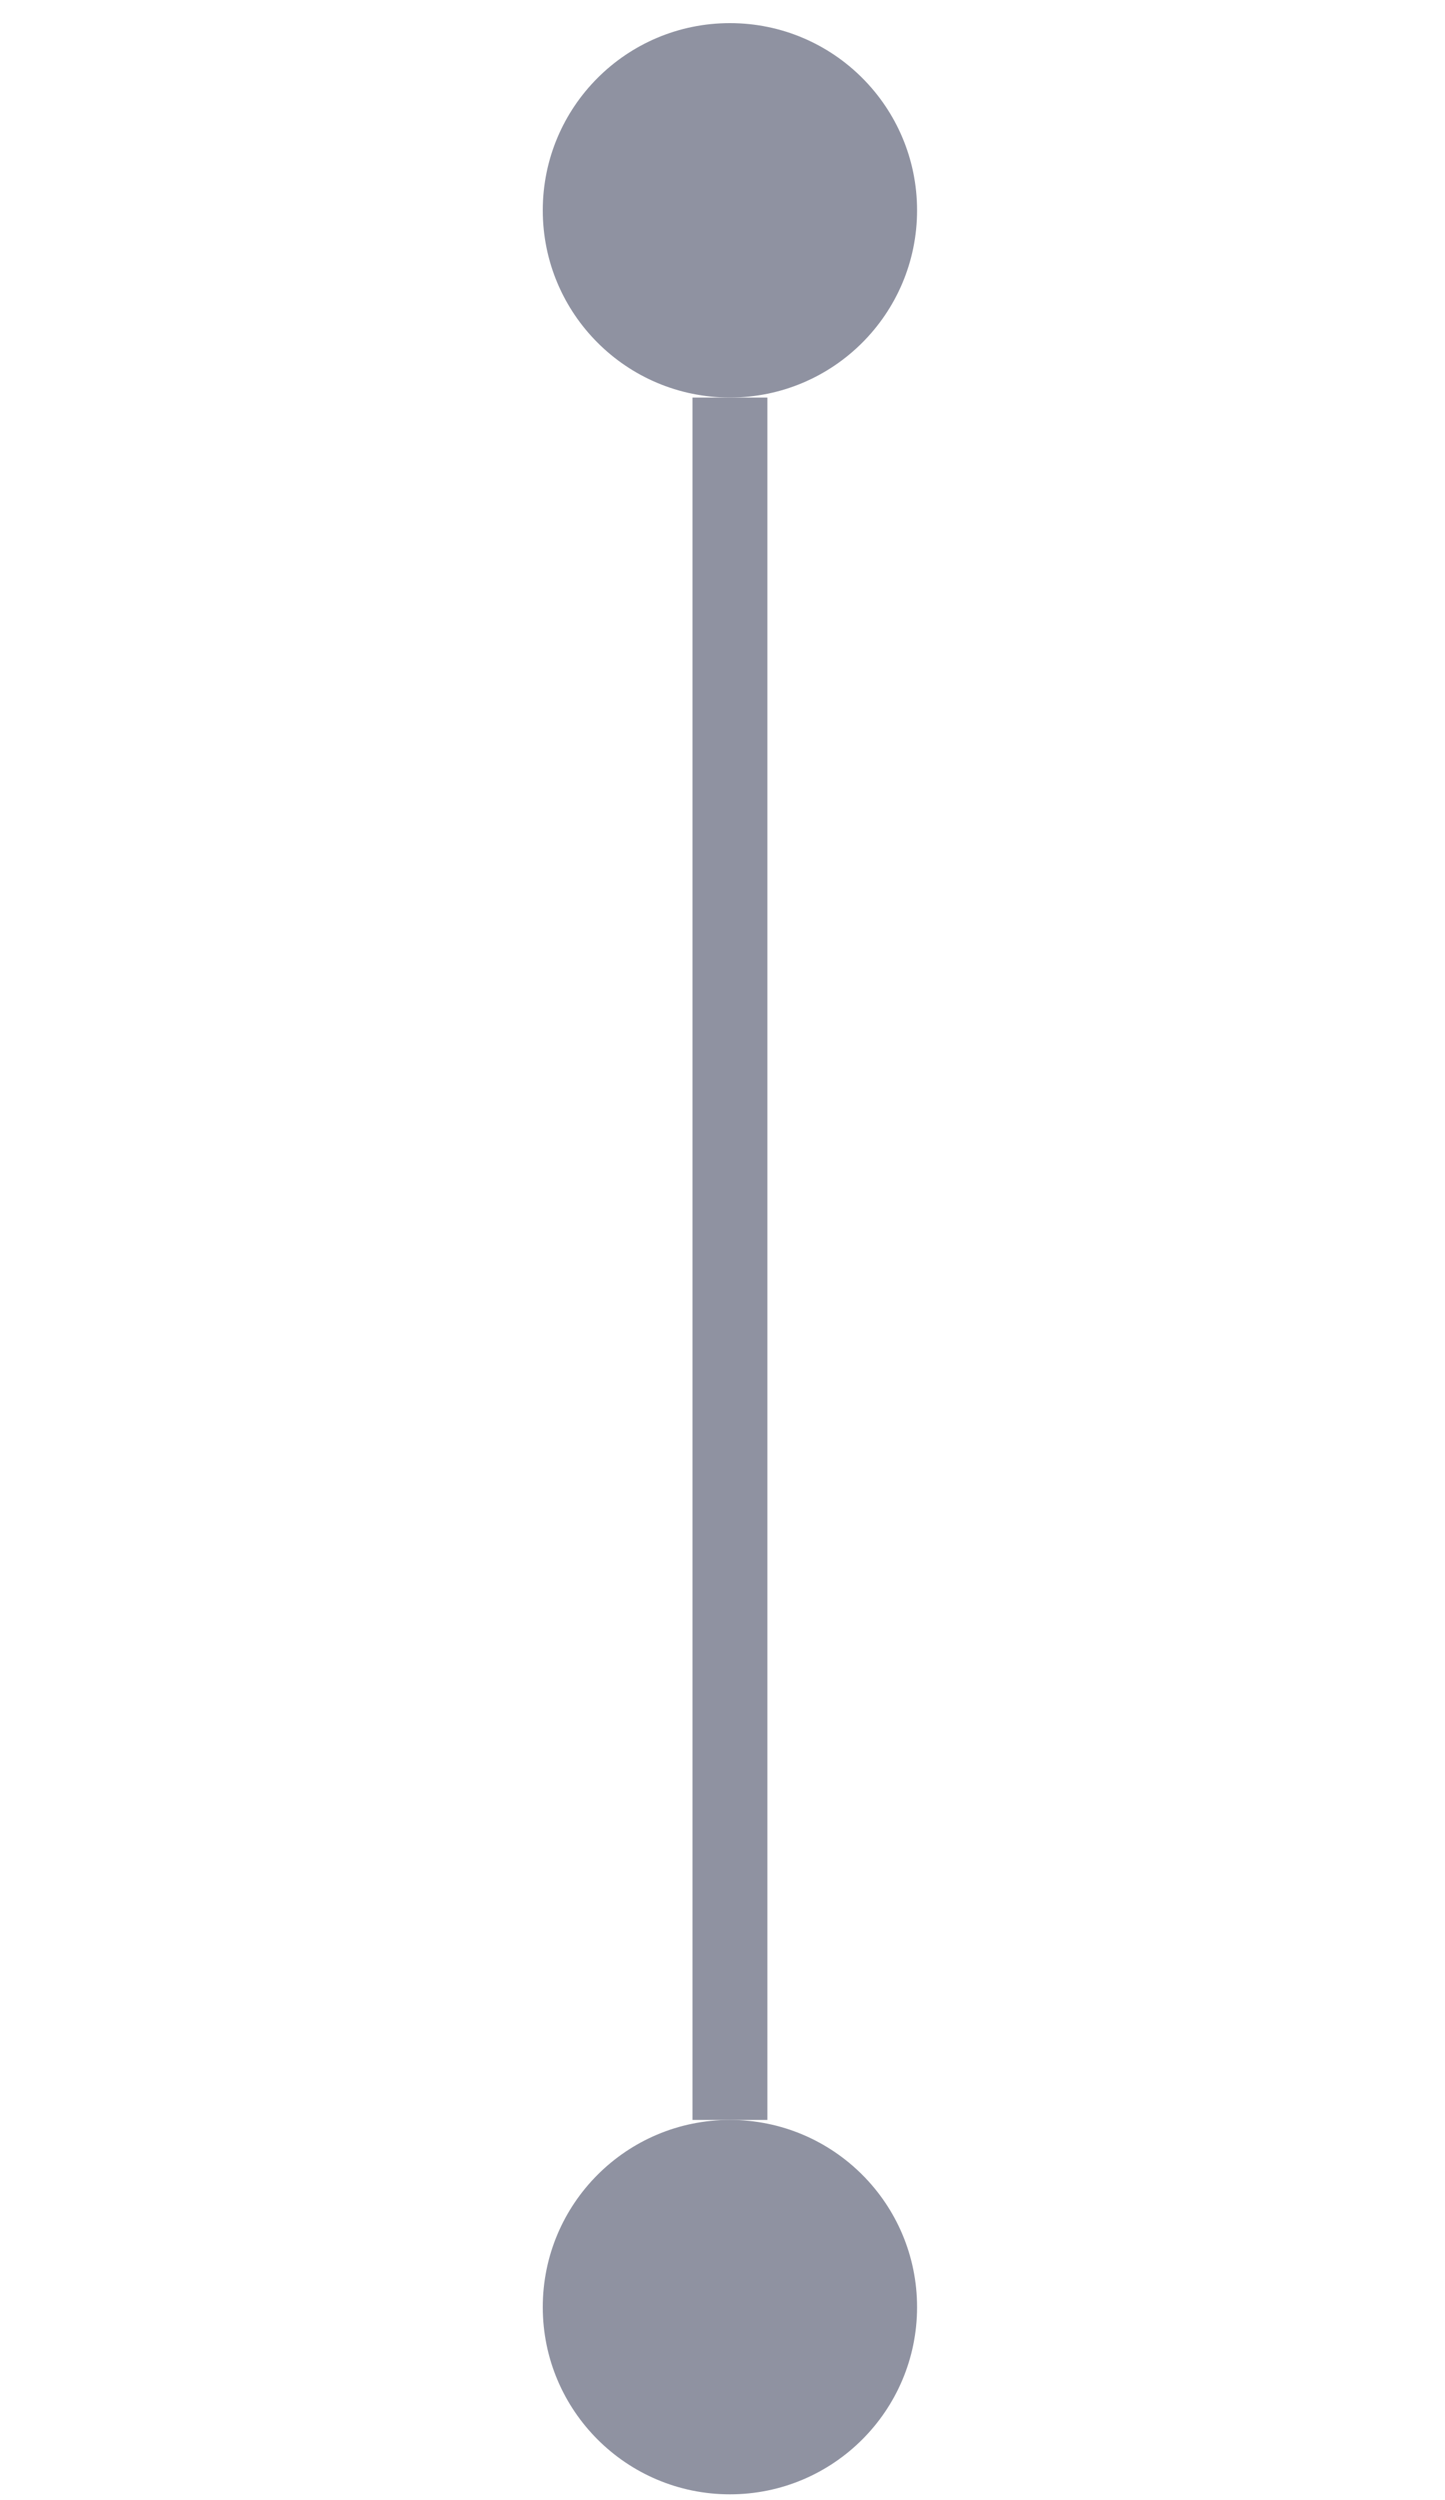 <svg width="37" height="64" viewBox="0 0 37 64" fill="none" xmlns="http://www.w3.org/2000/svg">
<circle cx="18.69" cy="5.384" r="4.792" fill="#8F92A1"/>
<rect x="17.732" y="10.177" width="1.917" height="44.089" fill="#8F92A1"/>
<circle cx="18.69" cy="59.058" r="4.792" fill="#8F92A1"/>
</svg>
